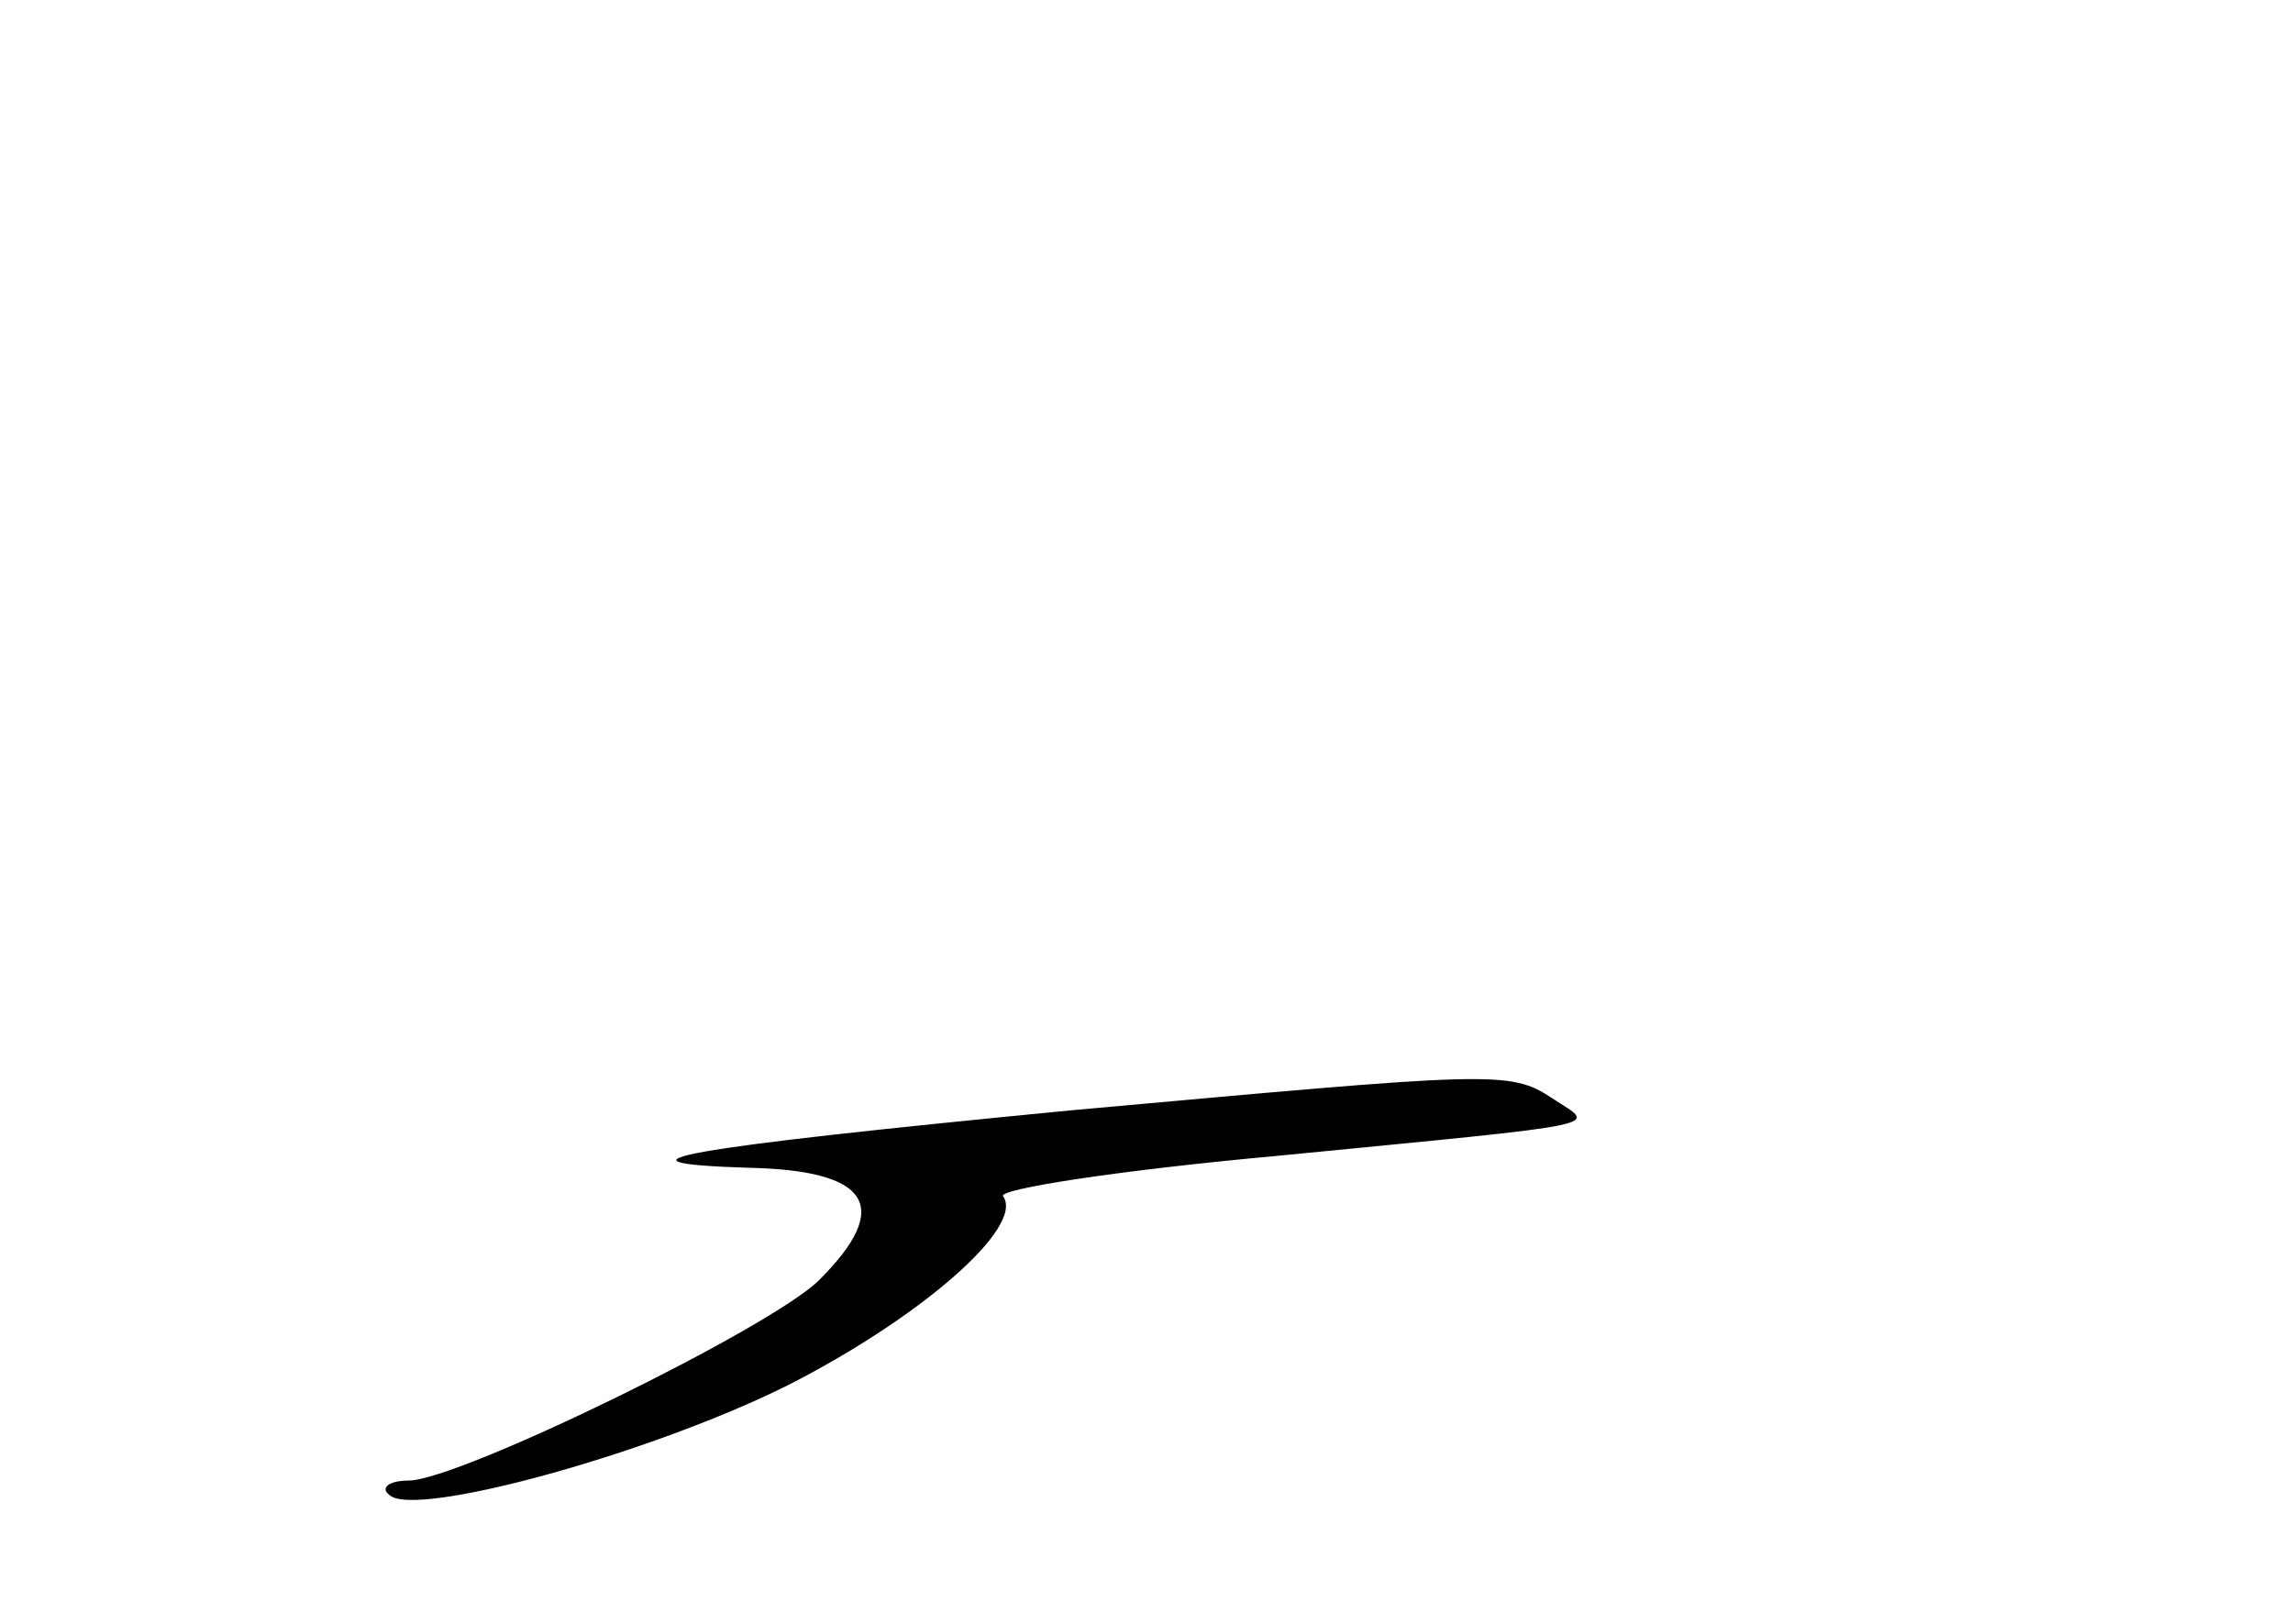 <?xml version="1.0" standalone="no"?>
<!DOCTYPE svg PUBLIC "-//W3C//DTD SVG 20010904//EN"
 "http://www.w3.org/TR/2001/REC-SVG-20010904/DTD/svg10.dtd">
<svg version="1.0" xmlns="http://www.w3.org/2000/svg"
 width="96pt" height="68pt" viewBox="0 0 96 68"
 preserveAspectRatio="xMidYMid meet">
<g transform="translate(0,68) scale(0.1,-0.1)"
fill="#000000" stroke="none">
<path d="M448 215 c-165 -16 -198 -22 -135 -24 51 -1 61 -16 30 -47 -20 -20
-151 -84 -172 -84 -8 0 -12 -3 -8 -6 10 -10 109 17 167 46 55 28 99 66 90 79
-3 3 49 11 115 17 143 14 133 12 115 24 -18 12 -25 11 -202 -5z"/>
</g>
</svg>
